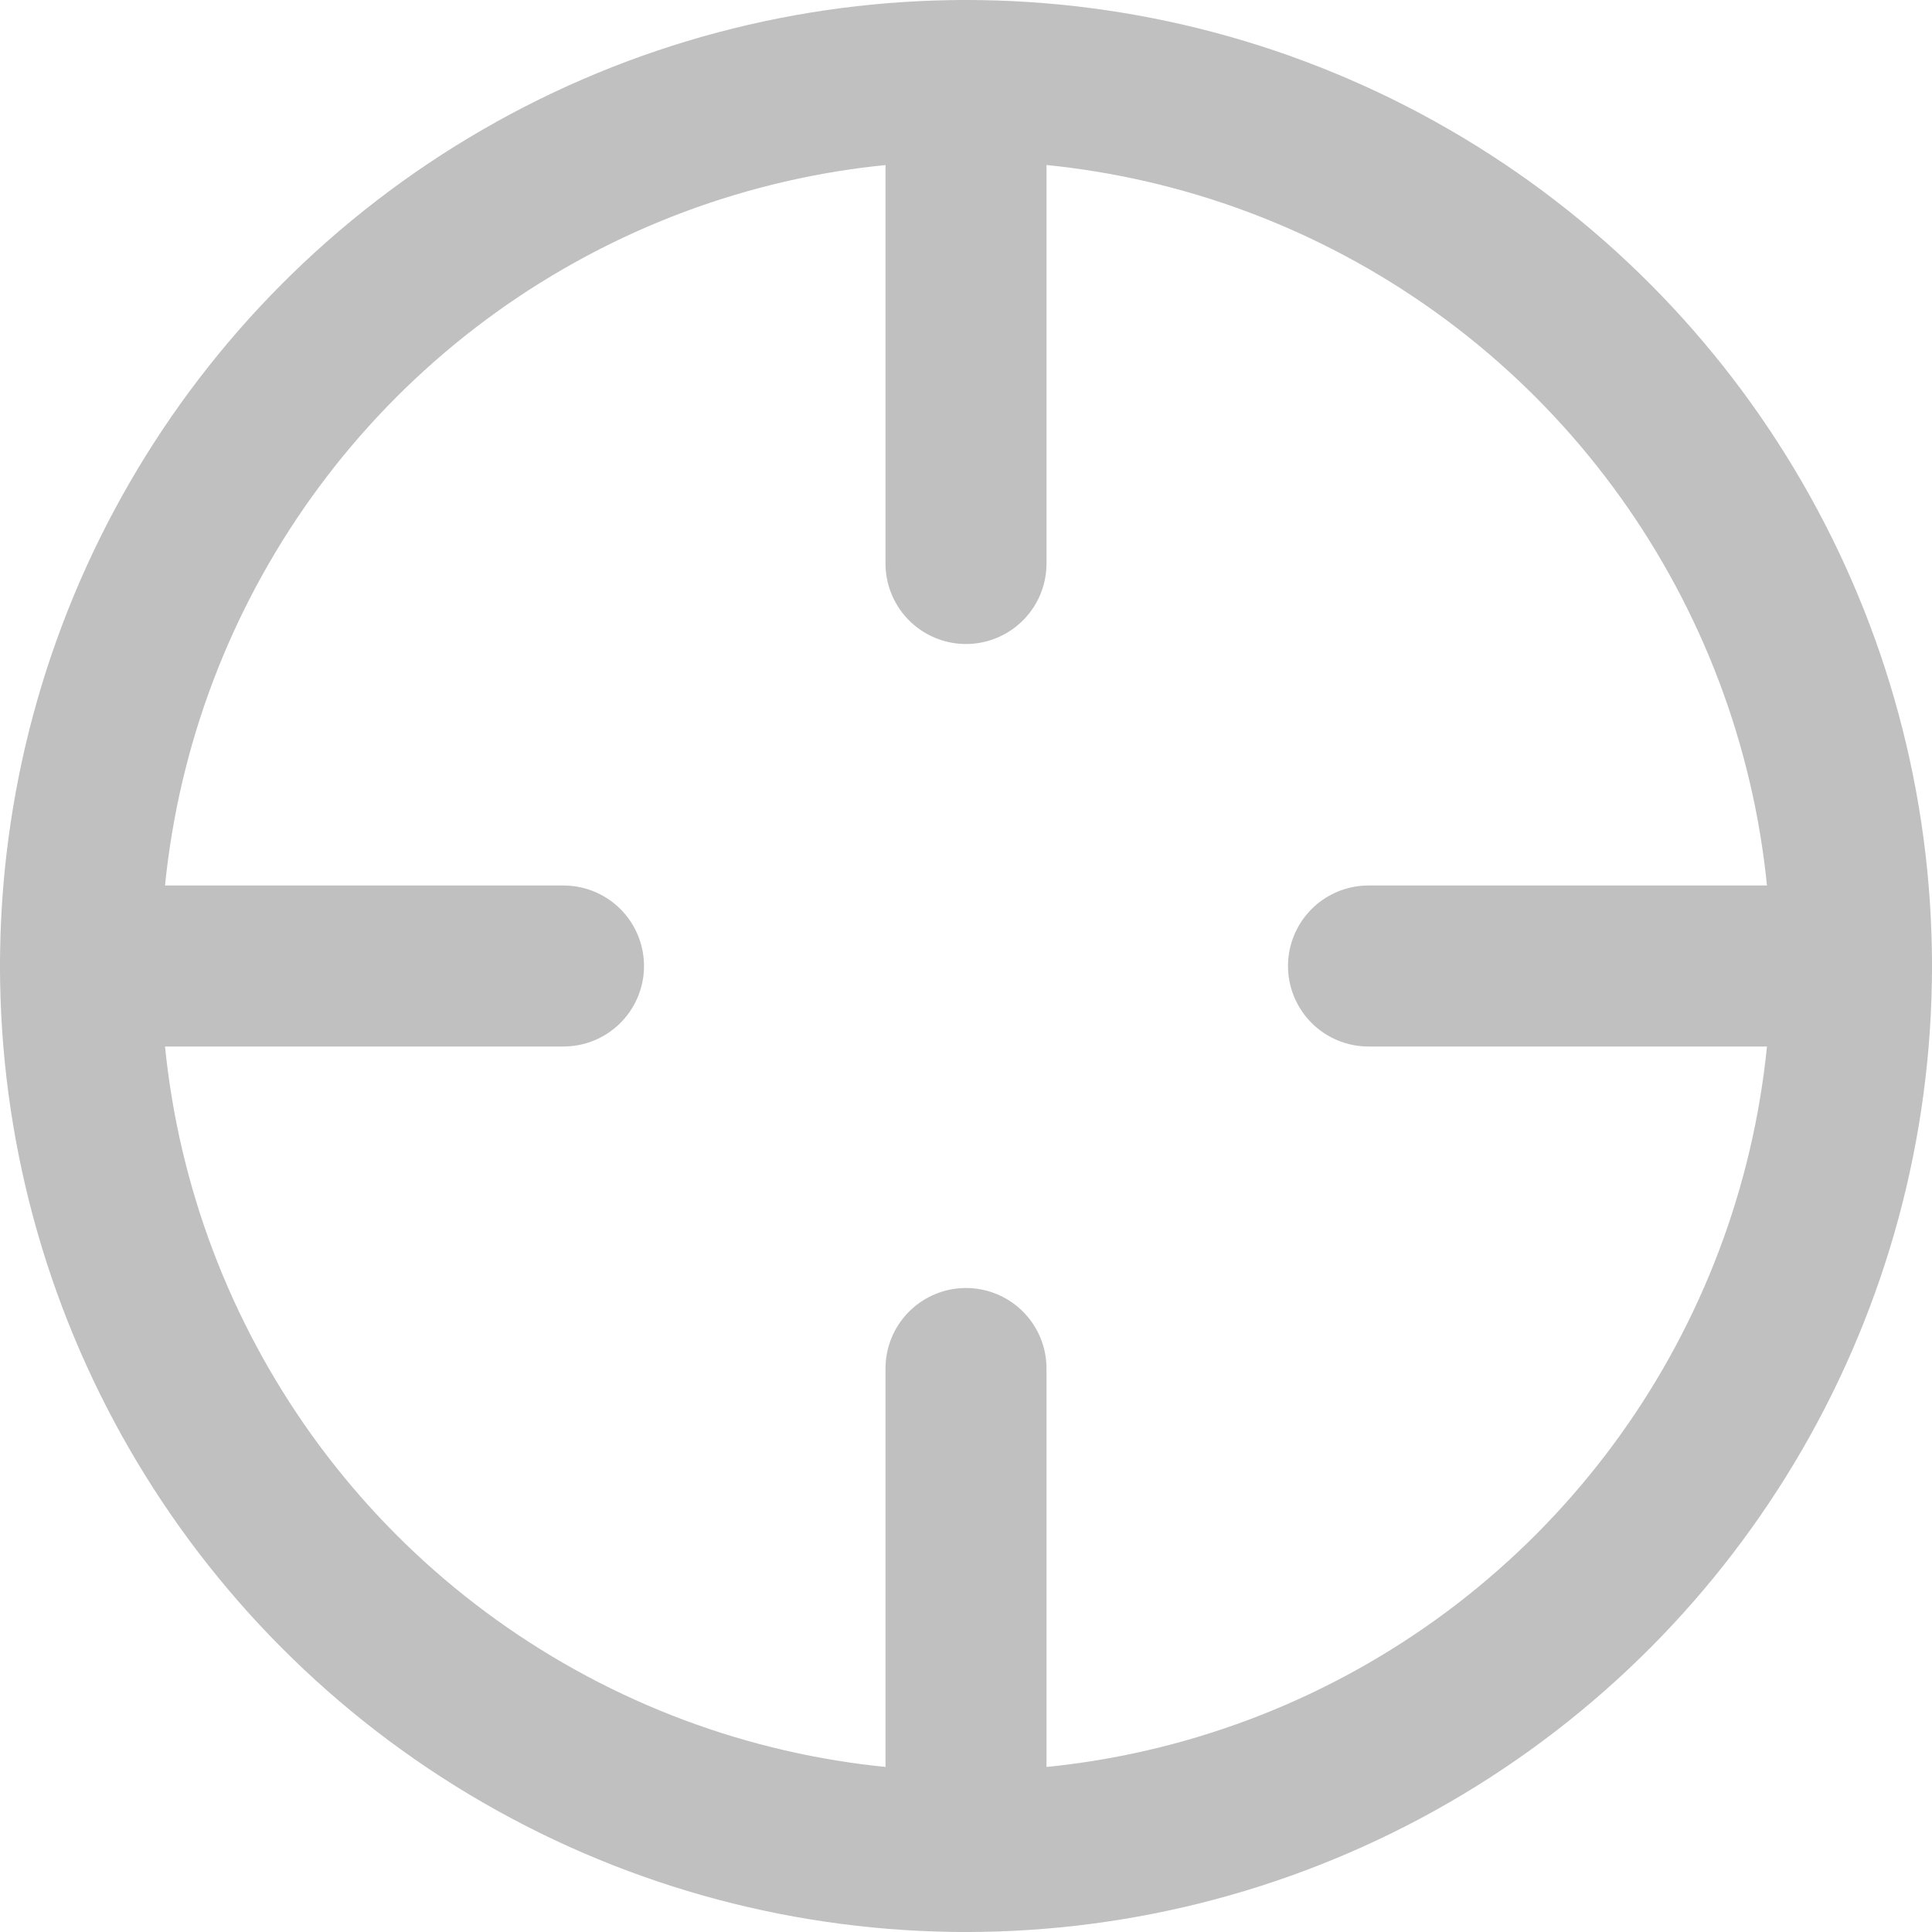 <svg width="24" height="24" viewBox="0 0 24 24" fill="none" xmlns="http://www.w3.org/2000/svg">
<circle cx="12" cy="12" r="11" stroke="#C0C0C0" stroke-width="2"/>
<line x1="12" y1="1" x2="12" y2="7" stroke="#C0C0C0" stroke-width="2" stroke-linecap="round"/>
<line x1="1" y1="12" x2="7" y2="12" stroke="#C0C0C0" stroke-width="2" stroke-linecap="round"/>
<line x1="17" y1="12" x2="23" y2="12" stroke="#C0C0C0" stroke-width="2" stroke-linecap="round"/>
<line x1="12" y1="17" x2="12" y2="23" stroke="#C0C0C0" stroke-width="2" stroke-linecap="round"/>
</svg>
